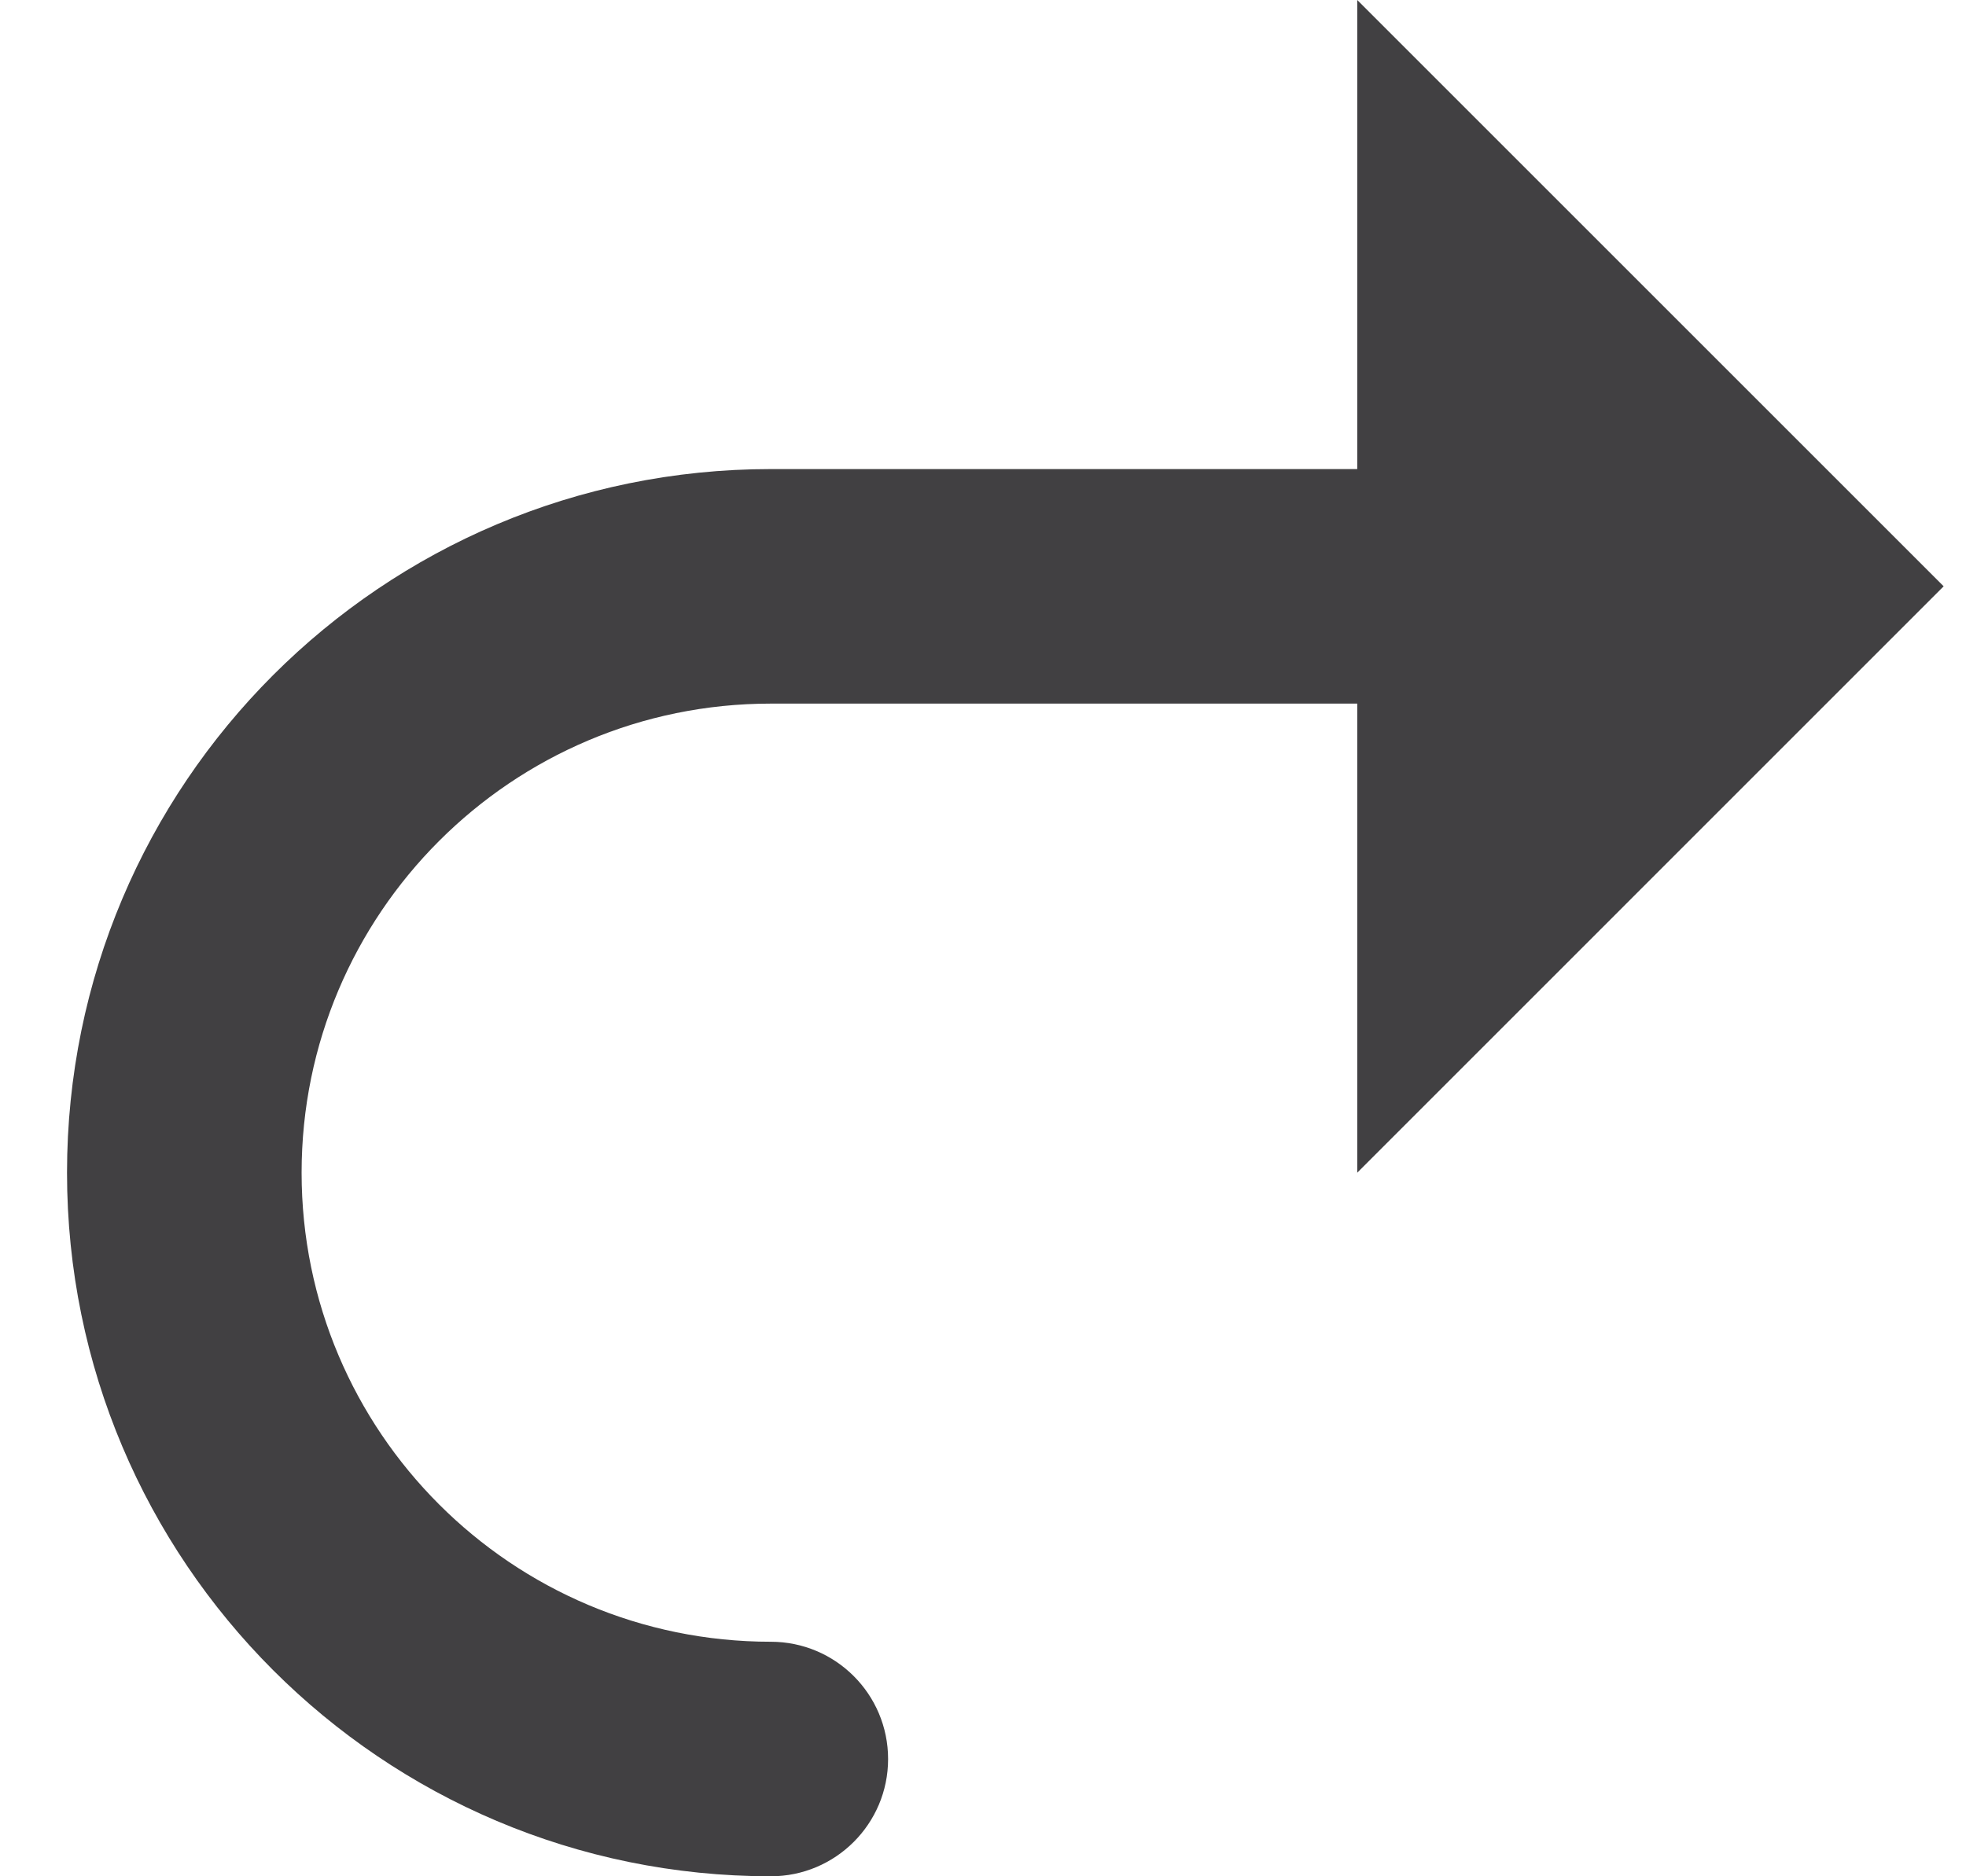 <svg width="100%" height="100%" viewBox="0 0 22 21" fill="#414042" xmlns="http://www.w3.org/2000/svg">
<path d="M21.75 6.562L15.188 1.33364e-06L15.188 5.25L8.625 5.25C4.275 5.25 0.75 8.775 0.75 13.125C0.75 17.473 4.275 21 8.625 21C9.35 21 9.938 20.412 9.938 19.688C9.938 18.962 9.35 18.375 8.625 18.375C5.726 18.375 3.375 16.024 3.375 13.125C3.375 10.226 5.726 7.875 8.625 7.875L15.188 7.875L15.188 13.125L21.75 6.562Z" fill="#414042"/>
</svg>
